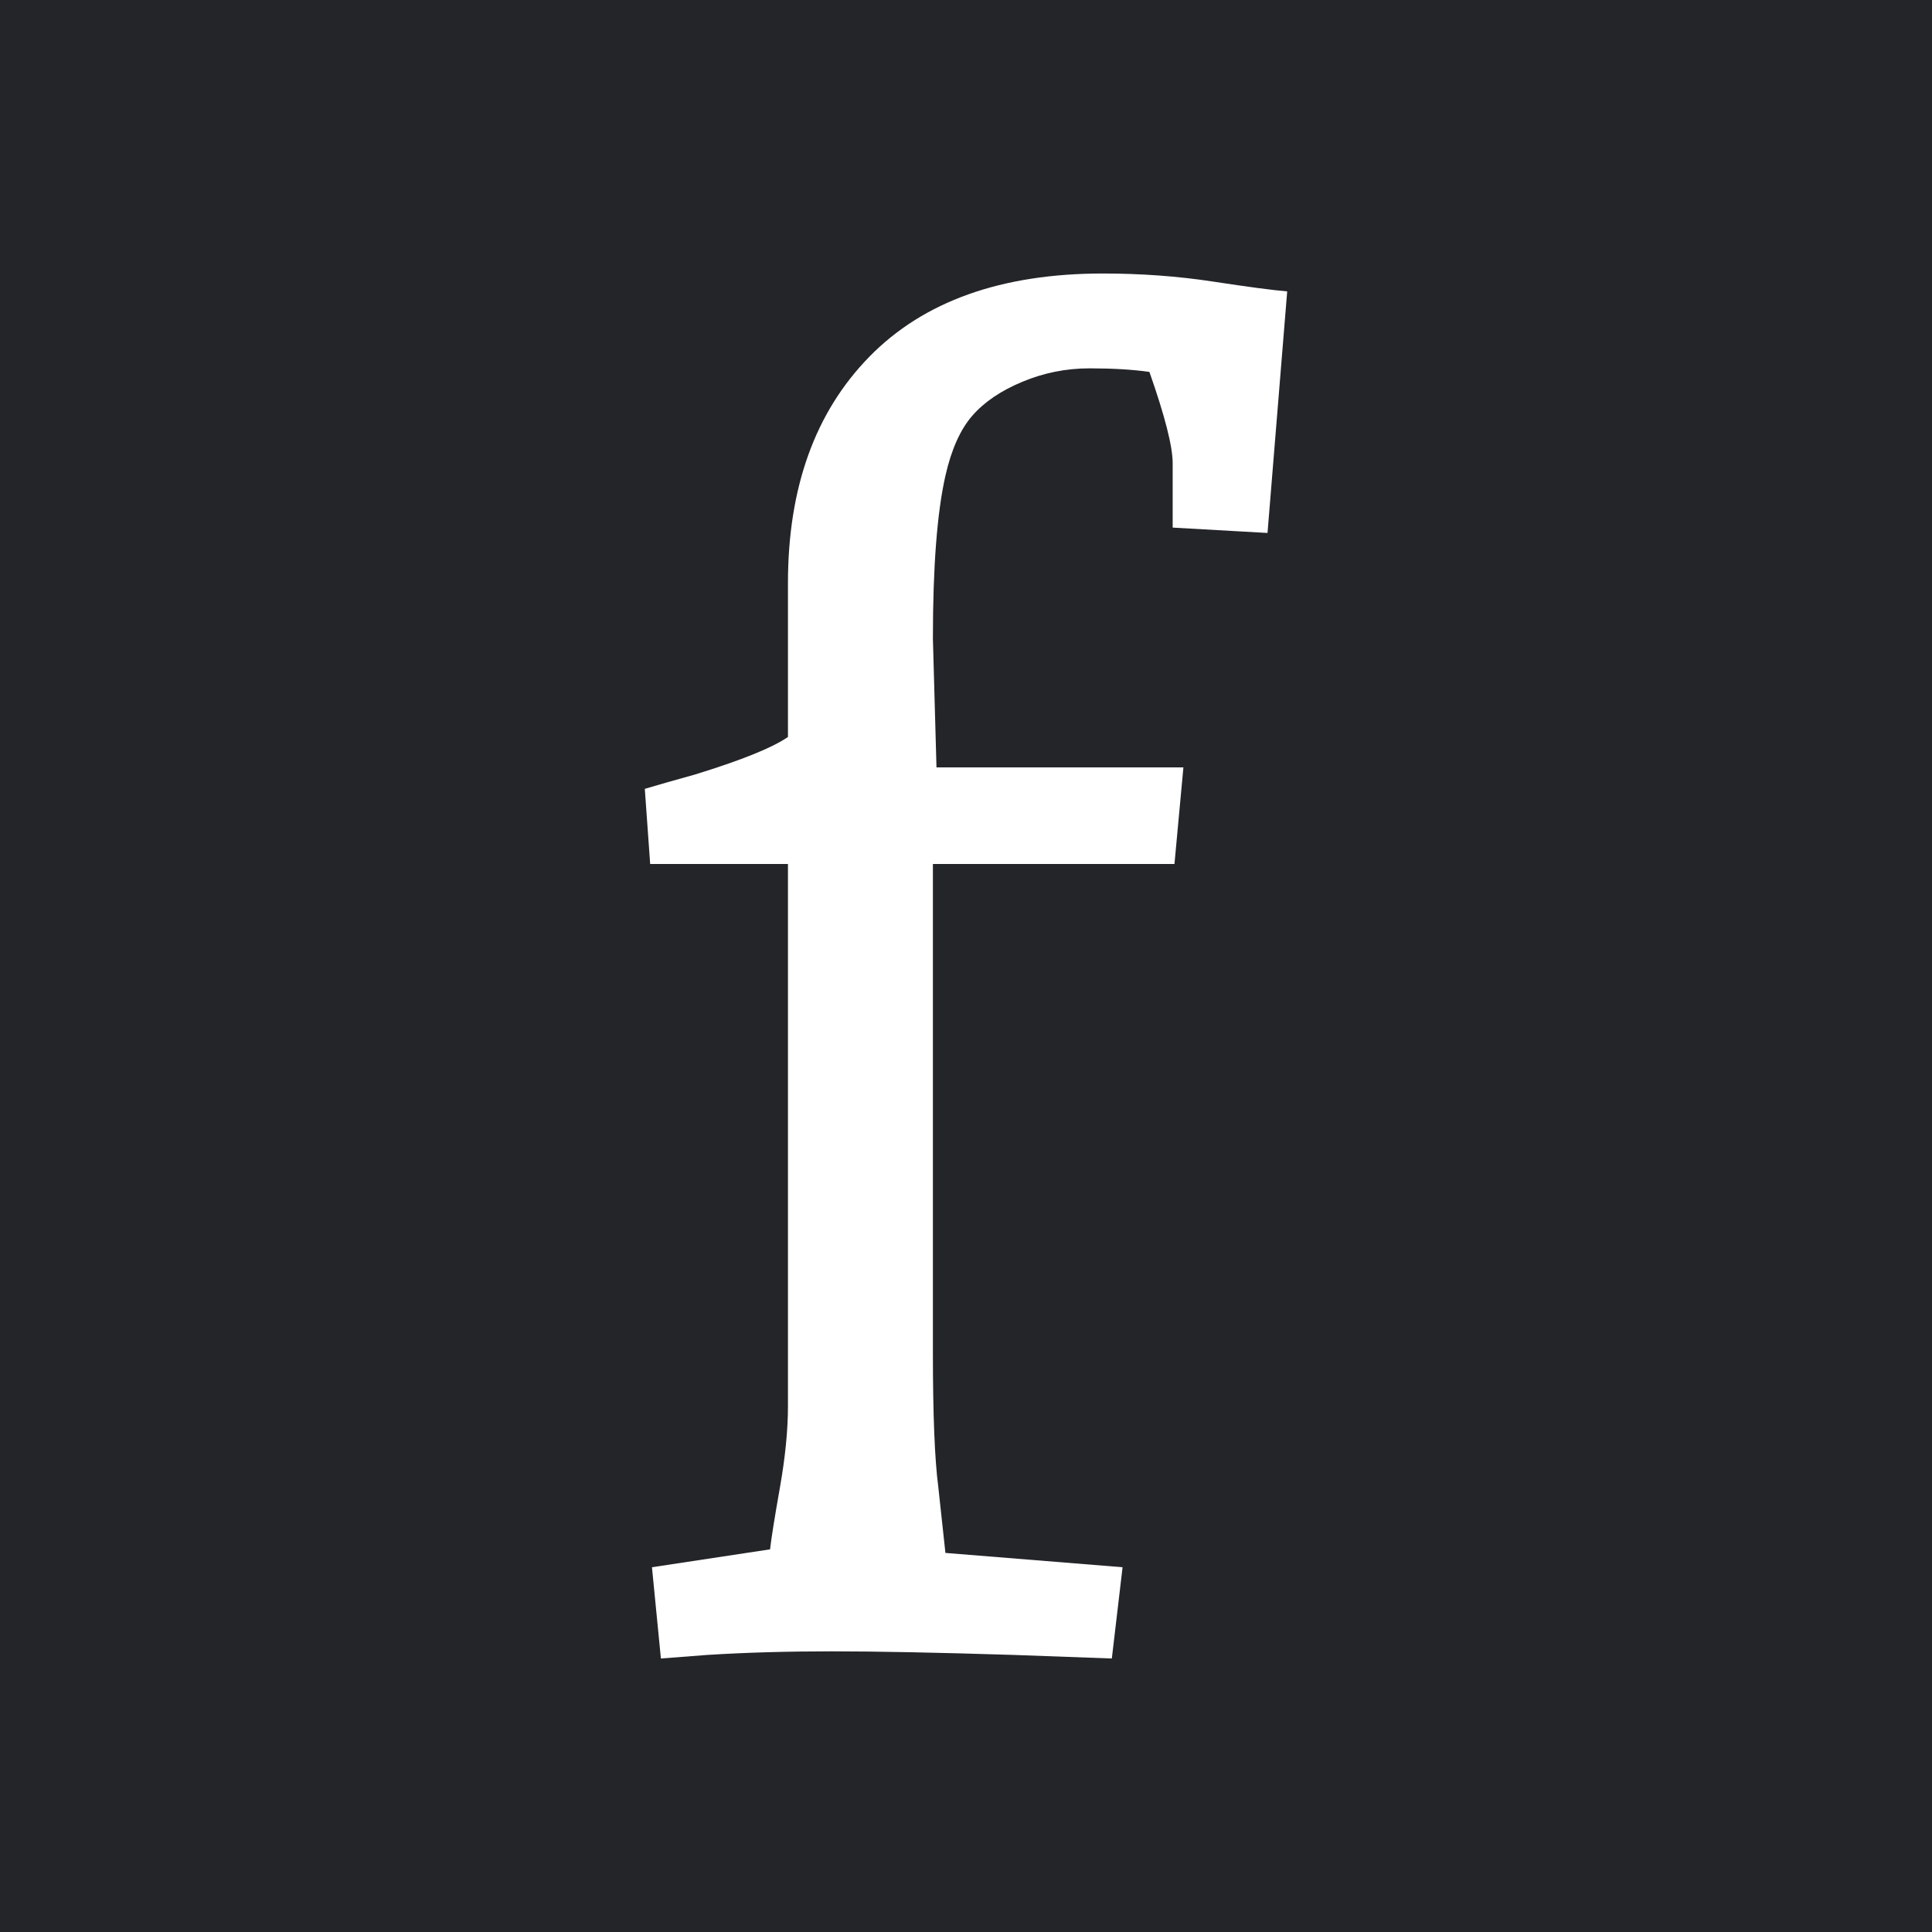 <?xml version="1.0" encoding="UTF-8" standalone="no"?><!-- Generator: Gravit.io --><svg xmlns="http://www.w3.org/2000/svg" xmlns:xlink="http://www.w3.org/1999/xlink" style="isolation:isolate" viewBox="0 0 200 200" width="200pt" height="200pt"><rect x="0" y="0" width="200" height="200" fill="#808080" stroke="none"/><defs><clipPath id="_clipPath_HH3RraT61NULZlkP7xJGRYDe1oPBqgo1"><rect width="200" height="200"/></clipPath></defs><g clip-path="url(#_clipPath_HH3RraT61NULZlkP7xJGRYDe1oPBqgo1)"><rect width="200" height="200" style="fill:rgb(36,37,41)"/><path d=" M 81.569 76.29 L 81.569 76.29 L 81.569 60.359 L 81.569 60.359 Q 81.569 45.54 89.997 36.927 L 89.997 36.927 L 89.997 36.927 Q 98.425 28.313 114.171 28.313 L 114.171 28.313 L 114.171 28.313 Q 120.098 28.313 125.563 29.147 L 125.563 29.147 L 125.563 29.147 Q 131.027 29.98 133.25 30.165 L 133.25 30.165 L 131.213 55.172 L 121.395 54.617 L 121.395 47.948 L 121.395 47.948 Q 121.395 45.355 118.987 38.501 L 118.987 38.501 L 118.987 38.501 Q 116.394 38.131 112.782 38.131 L 112.782 38.131 L 112.782 38.131 Q 109.169 38.131 105.835 39.52 L 105.835 39.52 L 105.835 39.52 Q 102.501 40.909 100.648 43.04 L 100.648 43.04 L 100.648 43.04 Q 98.796 45.17 97.87 49.245 L 97.87 49.245 L 97.87 49.245 Q 96.573 54.987 96.573 66.101 L 96.573 66.101 L 96.944 79.439 L 122.506 79.439 L 121.58 89.441 L 96.573 89.441 L 96.573 140.011 L 96.573 140.011 Q 96.573 149.644 97.129 153.904 L 97.129 153.904 L 97.87 160.758 L 116.208 162.24 L 115.097 171.687 L 104.909 171.317 L 104.909 171.317 Q 93.054 170.946 86.107 170.946 L 86.107 170.946 L 86.107 170.946 Q 79.161 170.946 73.233 171.317 L 73.233 171.317 L 68.417 171.687 L 67.491 162.24 L 79.716 160.388 L 79.716 160.388 Q 79.902 158.72 80.736 153.997 L 80.736 153.997 L 80.736 153.997 Q 81.569 149.273 81.569 145.569 L 81.569 145.569 L 81.569 89.441 L 67.306 89.441 L 66.75 81.661 L 66.75 81.661 Q 68.602 81.106 71.936 80.18 L 71.936 80.18 L 71.936 80.18 Q 79.161 77.957 81.569 76.29 Z " fill="rgb(255,255,255)"/></g></svg>